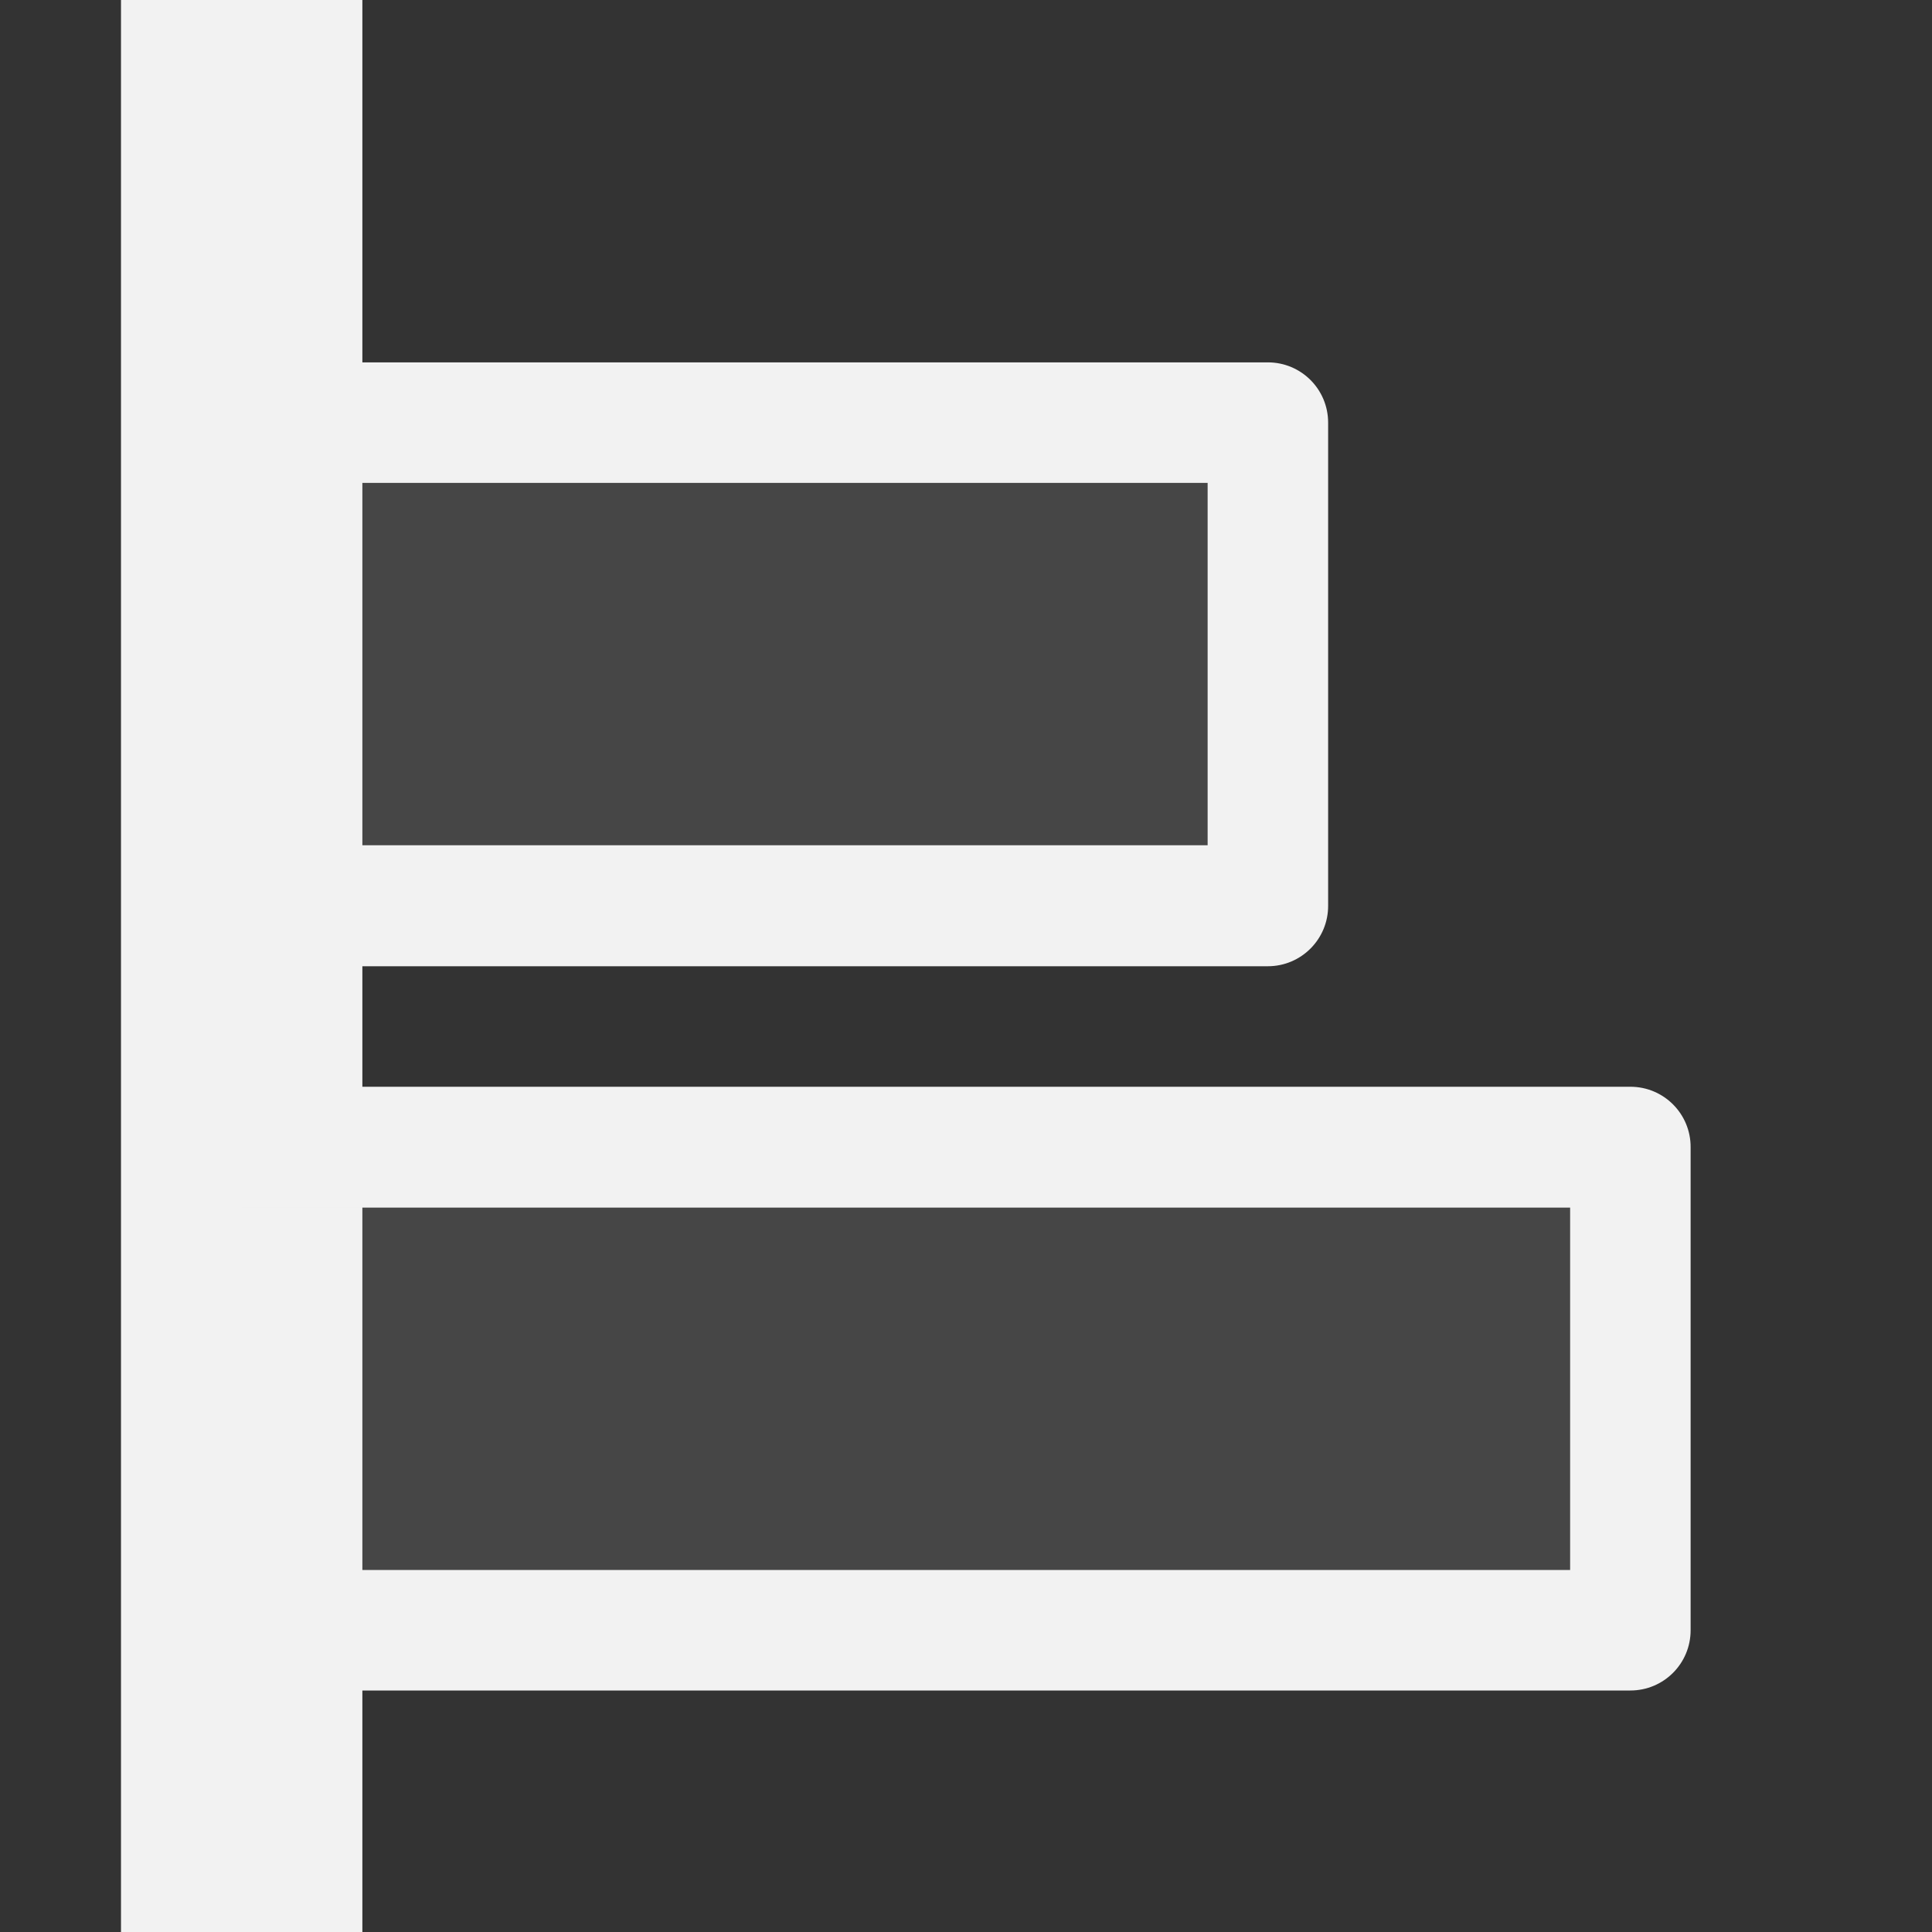 <?xml version="1.0" encoding="UTF-8" standalone="no"?>
<!-- Created with Inkscape (http://www.inkscape.org/) -->

<svg
   width="16"
   height="16"
   viewBox="0 0 16 16"
   version="1.1"
   id="svg1"
   inkscape:version="1.4.2 (ebf0e940d0, 2025-05-08)"
   sodipodi:docname="align-horizontal-left-symbolic.svg"
   xmlns:inkscape="http://www.inkscape.org/namespaces/inkscape"
   xmlns:sodipodi="http://sodipodi.sourceforge.net/DTD/sodipodi-0.dtd"
   xmlns="http://www.w3.org/2000/svg"
   xmlns:svg="http://www.w3.org/2000/svg">
  <rect x="0" y="0" width="16" height="16" fill="#333333" stroke="none"/>
  <sodipodi:namedview
     id="namedview1"
     pagecolor="#ffffff"
     bordercolor="#000000"
     borderopacity="0.25"
     inkscape:showpageshadow="2"
     inkscape:pageopacity="0.0"
     inkscape:pagecheckerboard="0"
     inkscape:deskcolor="#d1d1d1"
     inkscape:document-units="px"
     inkscape:zoom="49.6875"
     inkscape:cx="8"
     inkscape:cy="8"
     inkscape:window-width="1920"
     inkscape:window-height="1010"
     inkscape:window-x="0"
     inkscape:window-y="0"
     inkscape:window-maximized="1"
     inkscape:current-layer="svg1" />
  <defs
     id="defs1">
    <style
       id="current-color-scheme"
       type="text/css">
        .ColorScheme-Text { color:#f2f2f2; }
     </style>
  </defs>
  <path
     d="M 1.002,0 V 16 H 3.001 V 14 H 13.502 c 0.276,0 0.499,-0.223 0.499,-0.499 V 9.502 C 14.003,9.225 13.779,9 13.502,9 H 3.001 V 8.002 h 7.499 c 0.277,8e-6 0.501,-0.226 0.499,-0.503 V 3.5 c 0,-0.276 -0.223,-0.499 -0.499,-0.499 H 3.001 V 0 H 0.998 Z M 3.001,3.999 H 10.001 V 7 H 3.001 Z m 0,6.002 H 13.003 v 3.001 H 3.001 Z"
     style="fill:currentColor"
     class="ColorScheme-Text"
     id="path1" />
  <path
     d="M 2.003,3.999 V 7 H 10.001 V 3.999 Z m 0,6.002 v 3.001 H 13.003 v -3.001 z"
     style="fill:currentColor;opacity:0.1"
     class="ColorScheme-Text"
     id="path2" />
</svg>

